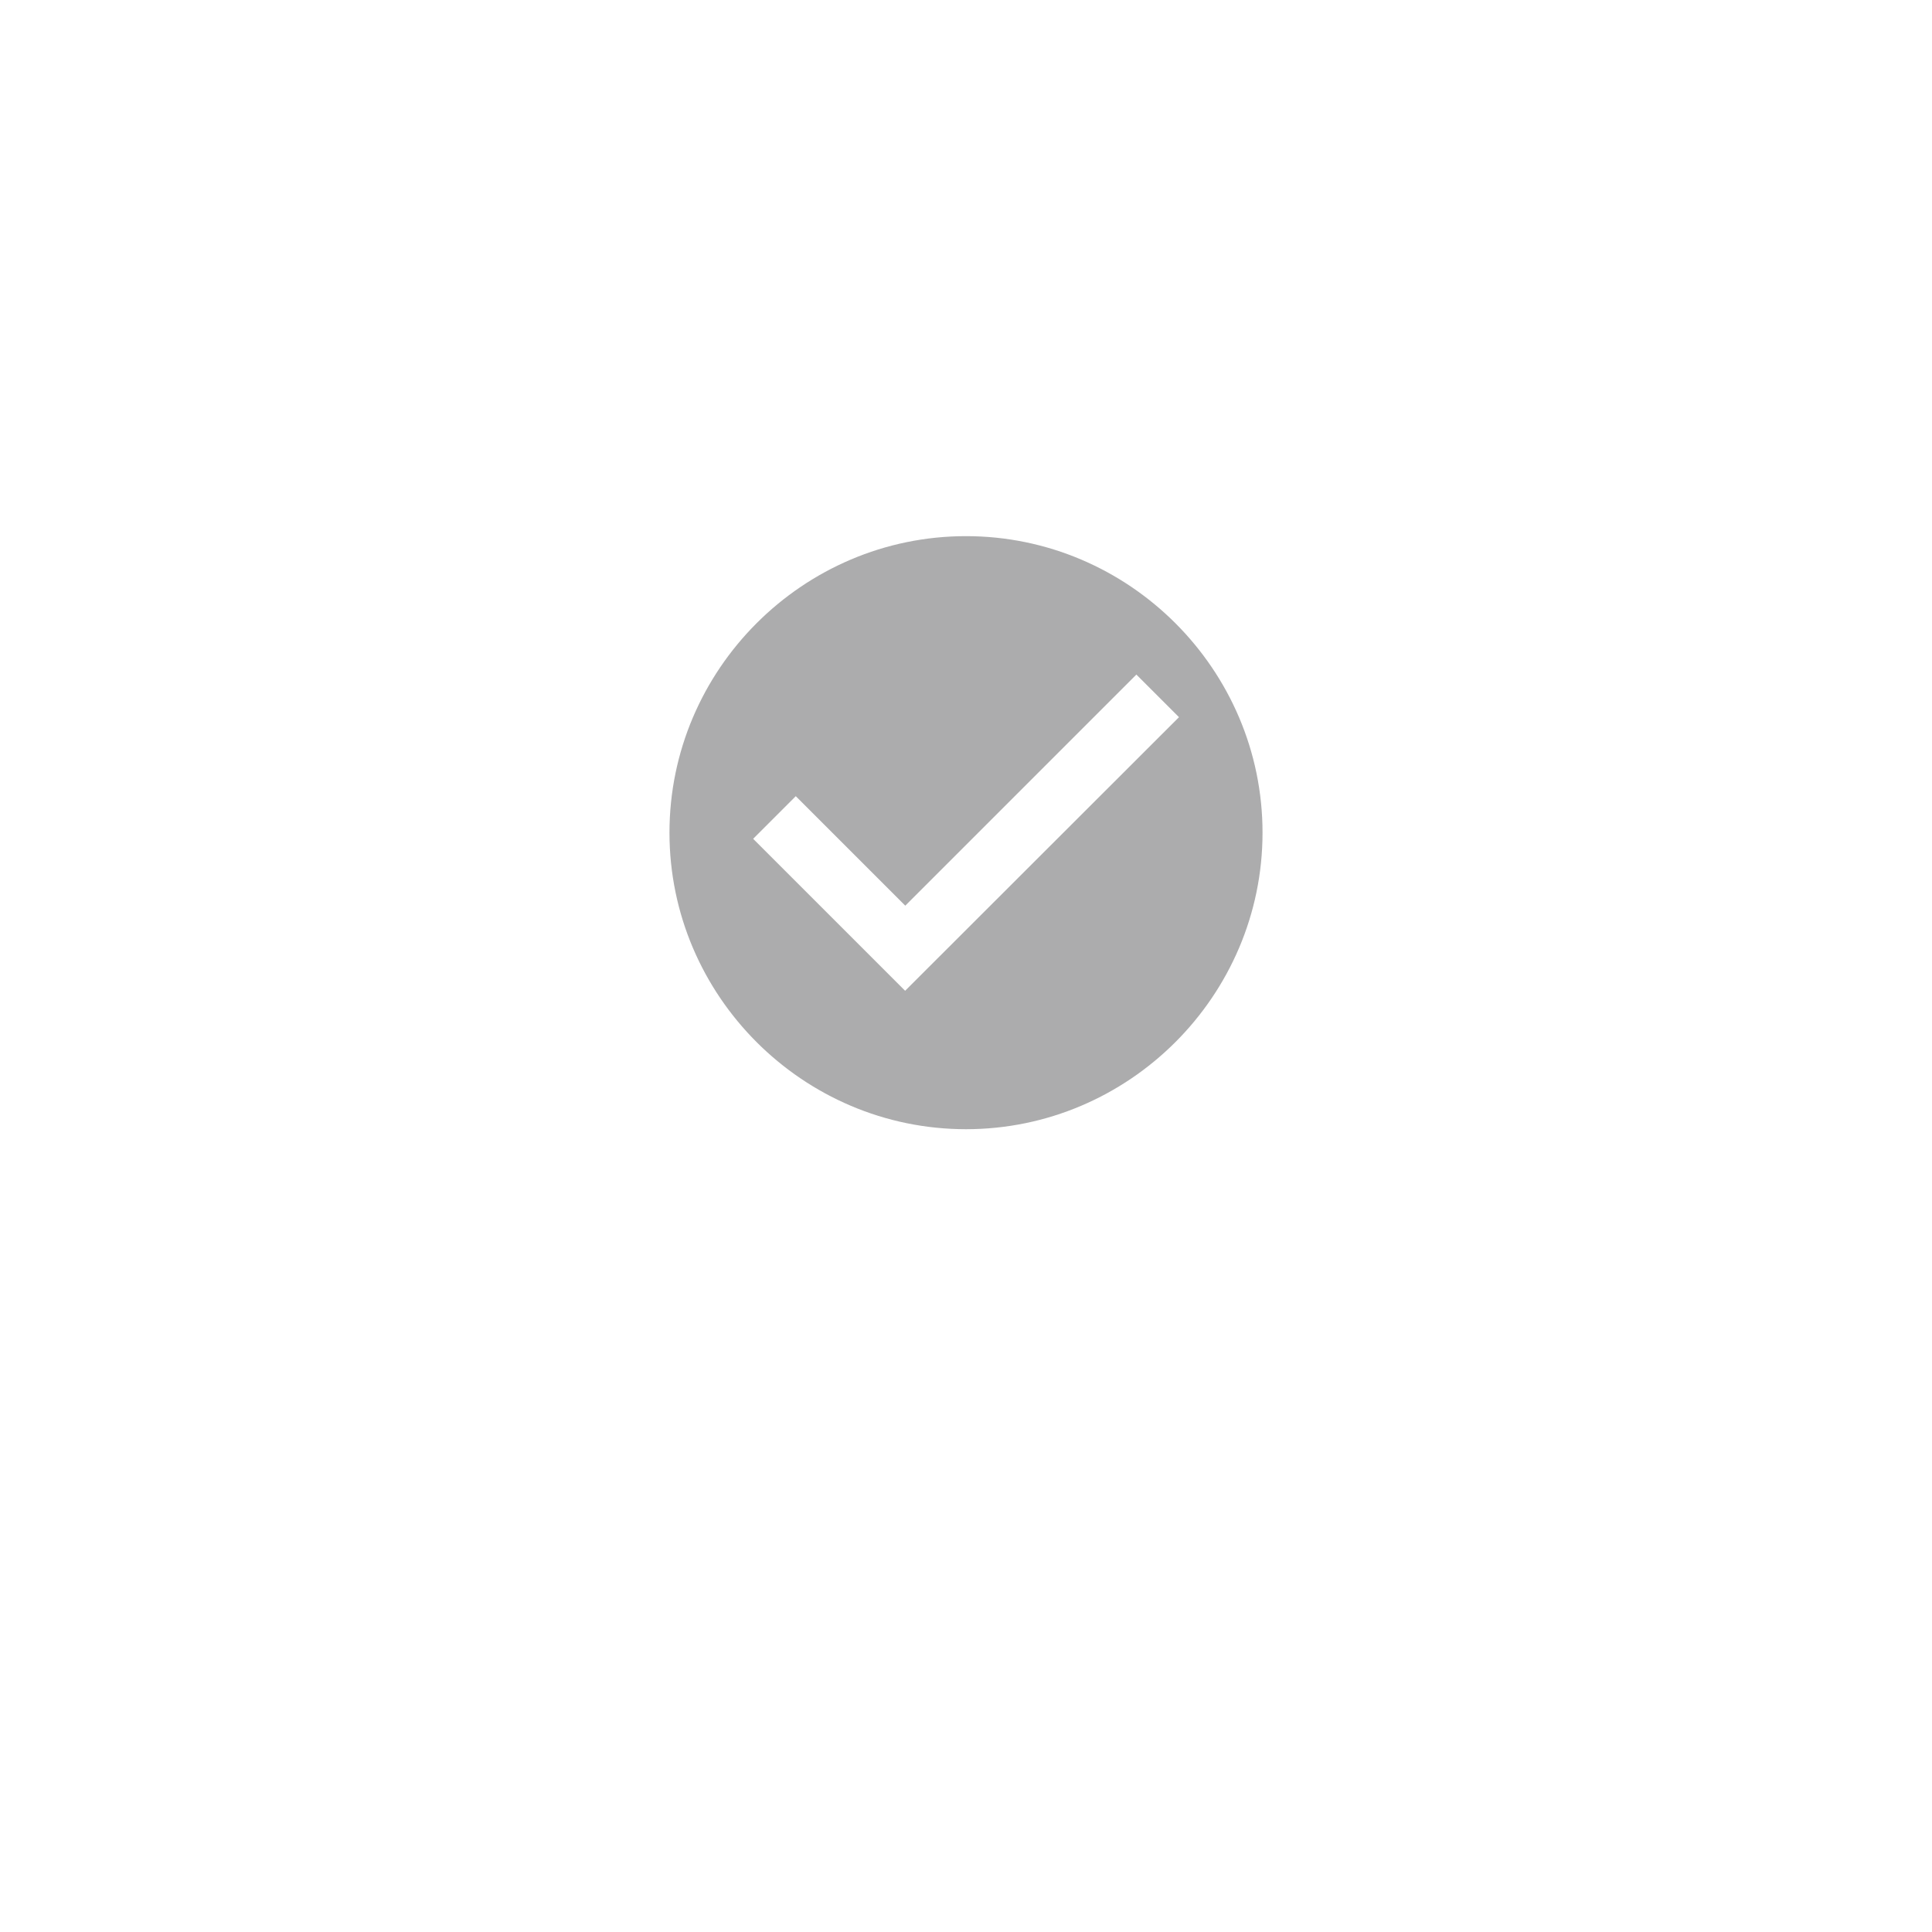 <?xml version="1.0" encoding="utf-8"?>
<!-- Generator: Adobe Illustrator 16.0.3, SVG Export Plug-In . SVG Version: 6.00 Build 0)  -->
<!DOCTYPE svg PUBLIC "-//W3C//DTD SVG 1.1//EN" "http://www.w3.org/Graphics/SVG/1.1/DTD/svg11.dtd">
<svg version="1.1" id="Capa_1" xmlns="http://www.w3.org/2000/svg" xmlns:xlink="http://www.w3.org/1999/xlink" x="0px" y="0px"
	 width="120px" height="120px" viewBox="0 0 120 120" enable-background="new 0 0 120 120" xml:space="preserve">
<path fill="#ACACAD" d="M60,33.301c-10.13,0-18.418,8.287-18.418,18.418c0,10.129,8.288,18.418,18.418,18.418
	s18.418-8.289,18.418-18.418C78.418,41.588,70.13,33.301,60,33.301z M56.219,61.539L46.78,52.1l2.647-2.648l6.801,6.801
	l14.354-14.354l2.647,2.646L56.219,61.539L56.219,61.539z"/>
</svg>
